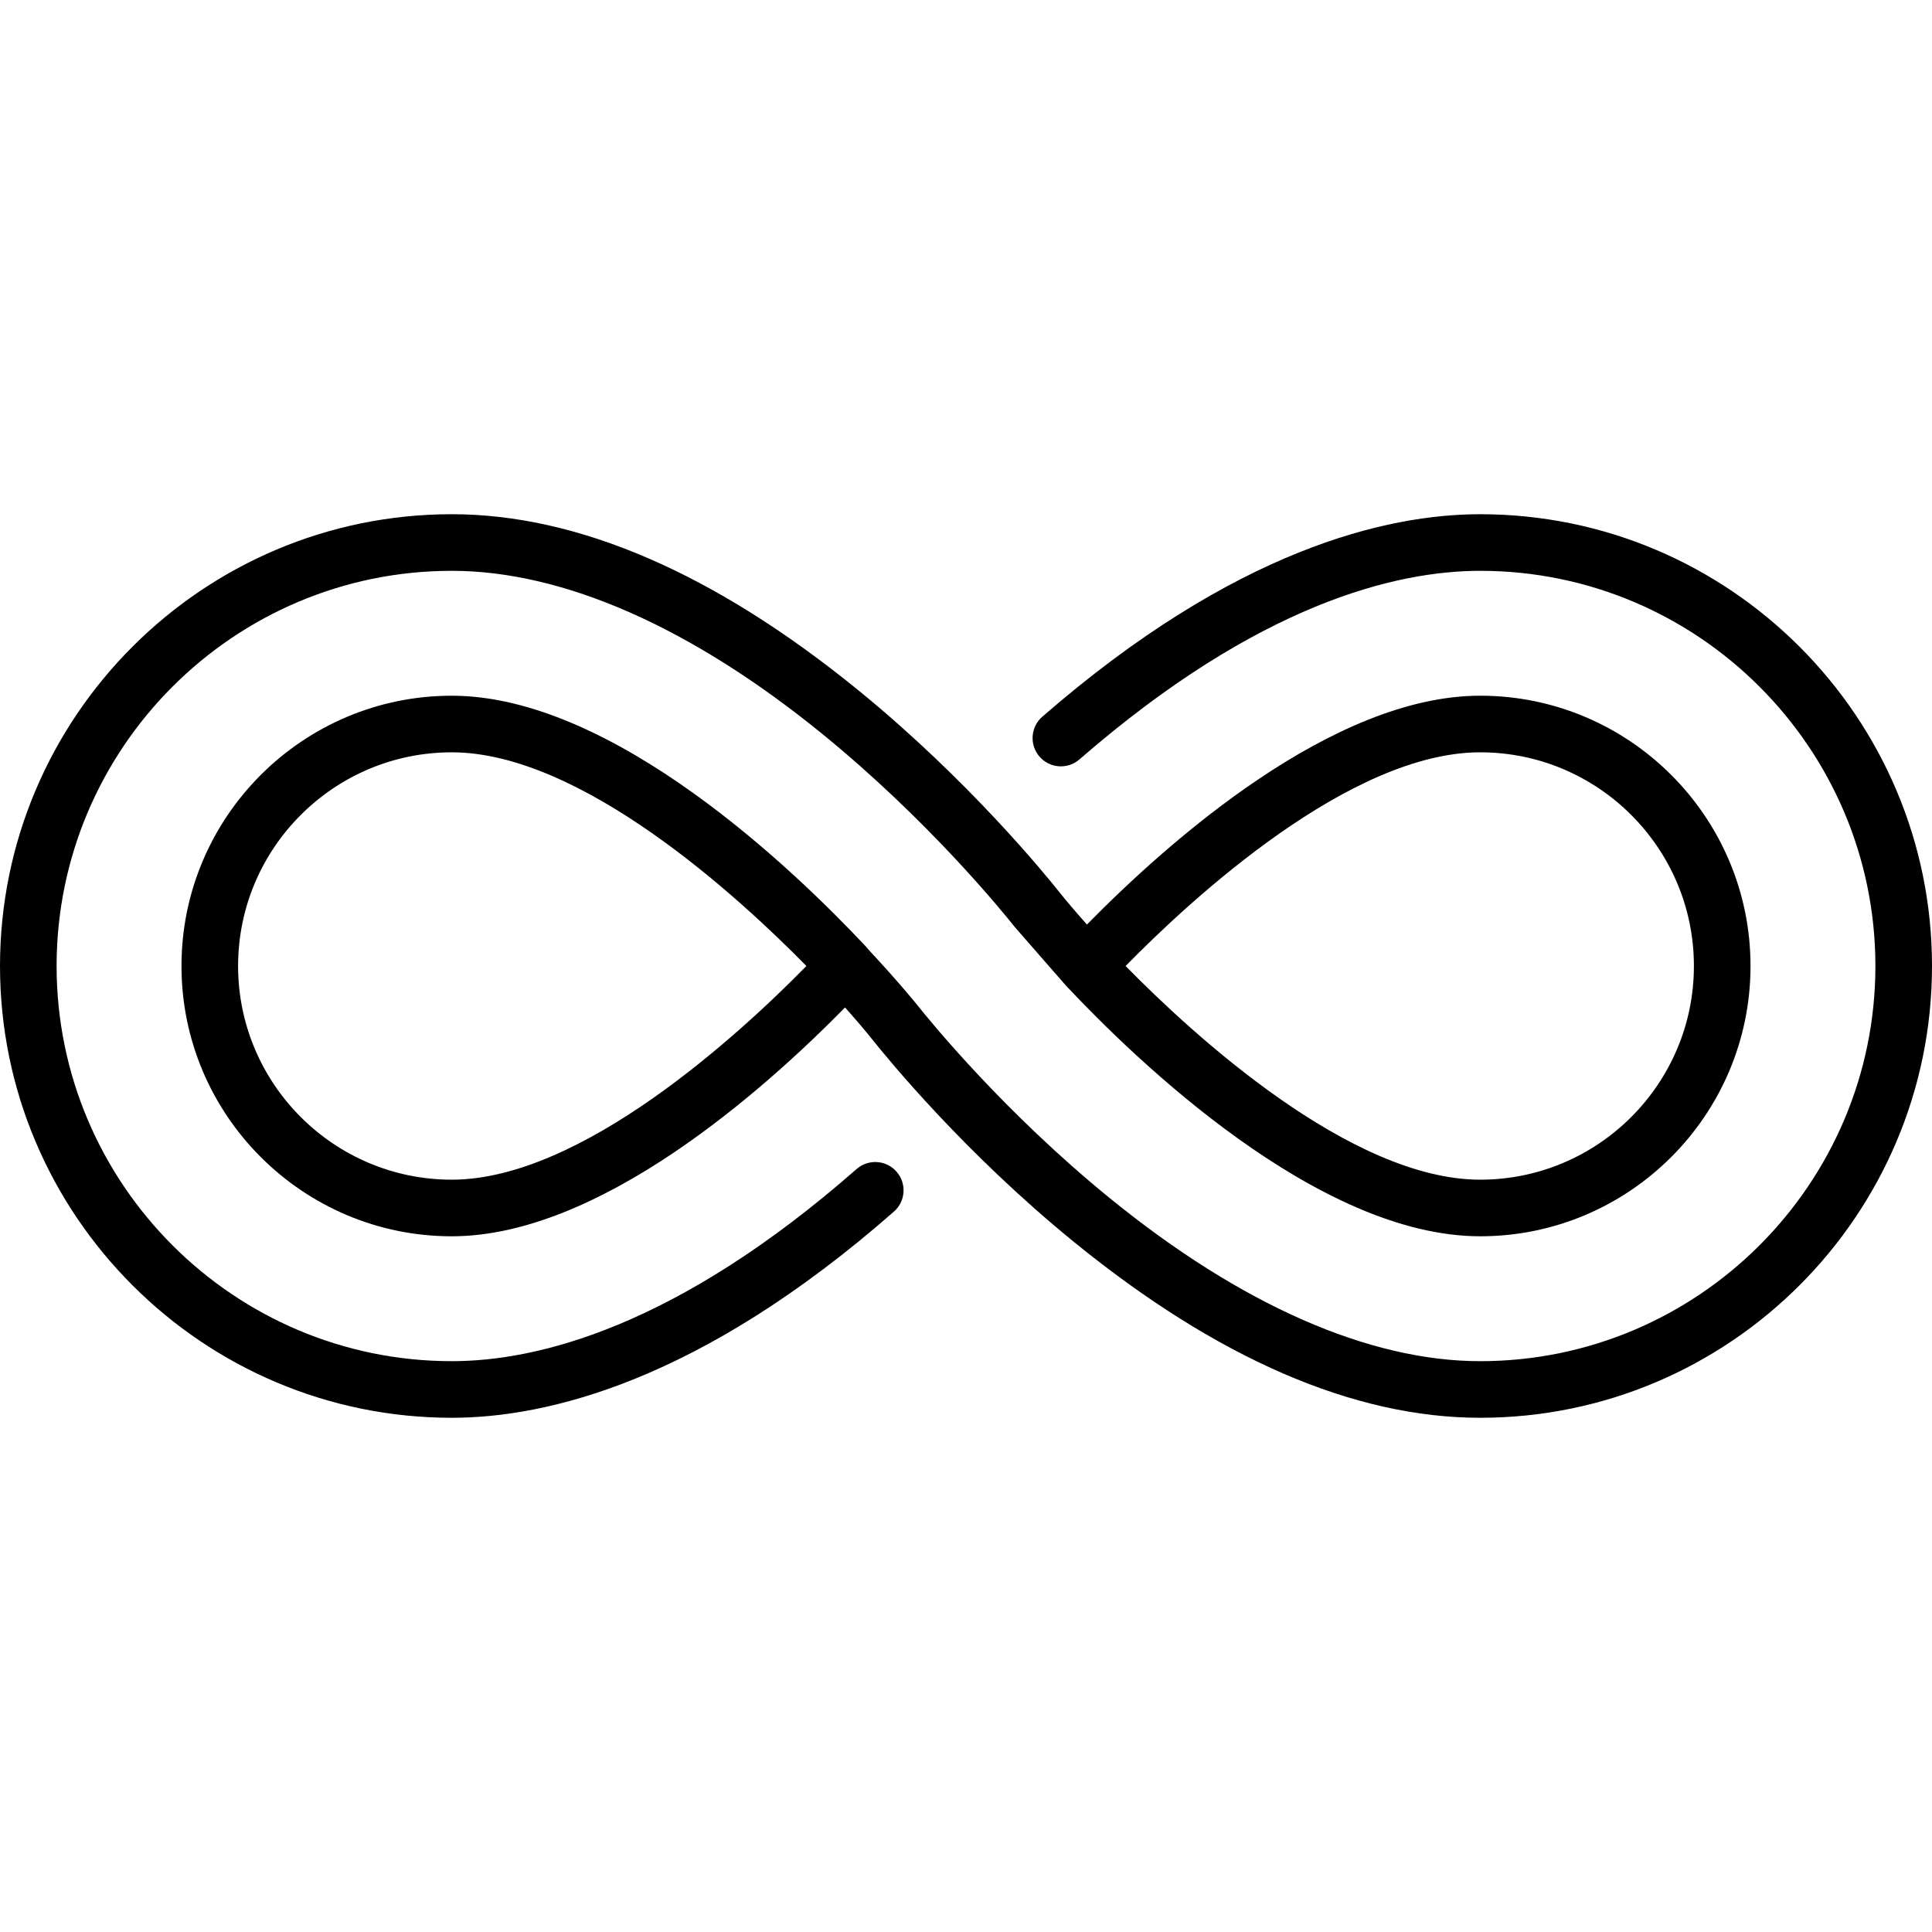 <svg id="Capa_1" enable-background="new 0 0 512 512" height="512" viewBox="0 0 512 512" width="512" xmlns="http://www.w3.org/2000/svg"><g><path d="m392.274 136.274c-24.8 0-65.064 9.31-116.051 53.66-3.125 2.718-3.455 7.456-.736 10.581s7.456 3.454 10.581.736c47.487-41.307 83.966-49.978 106.206-49.978 57.747.001 104.726 46.981 104.726 104.727s-46.979 104.726-104.726 104.726c-29.5 0-63.447-14.942-98.174-43.211-27.859-22.679-47.413-46.641-51.06-51.228-.172-.216-4.855-6.015-12.699-14.434l-.816-.954c-18.737-19.995-66.903-66.527-109.8-66.527-39.496 0-71.629 32.133-71.629 71.629s32.133 71.629 71.629 71.629c39.114 0 82.643-38.661 104.221-60.638 2.959 3.309 5.451 6.25 7.364 8.645 3.806 4.786 24.262 29.857 53.32 53.511 37.968 30.907 74.185 46.579 107.644 46.579 66.018-.001 119.726-53.71 119.726-119.727s-53.708-119.726-119.726-119.726zm-272.548 176.355c-31.225 0-56.629-25.404-56.629-56.629s25.404-56.629 56.629-56.629c34.338 0 76.151 38.458 93.98 56.629-17.83 18.17-59.643 56.629-93.98 56.629z"/><path d="m227.006 309.809c-47.967 42.083-84.815 50.917-107.281 50.917-57.746 0-104.725-46.98-104.725-104.726s46.979-104.726 104.726-104.726c29.5 0 63.447 14.942 98.174 43.211 27.859 22.679 47.413 46.641 51.06 51.228.172.216 13.178 15.106 13.467 15.415 18.737 19.995 66.95 66.5 109.847 66.5 39.496 0 71.629-32.133 71.629-71.629s-32.133-71.629-71.629-71.629c-39.115 0-82.645 38.664-104.223 60.64-2.96-3.311-5.447-6.25-7.362-8.647-3.806-4.786-24.262-29.857-53.32-53.511-37.968-30.907-74.185-46.579-107.644-46.579-66.017.001-119.725 53.71-119.725 119.727s53.708 119.726 119.726 119.726c25.042 0 65.698-9.479 117.173-54.641 3.114-2.731 3.423-7.47.691-10.584s-7.47-3.424-10.584-.692zm165.268-110.438c31.225 0 56.629 25.404 56.629 56.629s-25.404 56.629-56.629 56.629c-34.338 0-76.151-38.458-93.98-56.629 17.83-18.17 59.643-56.629 93.98-56.629z"/></g></svg>